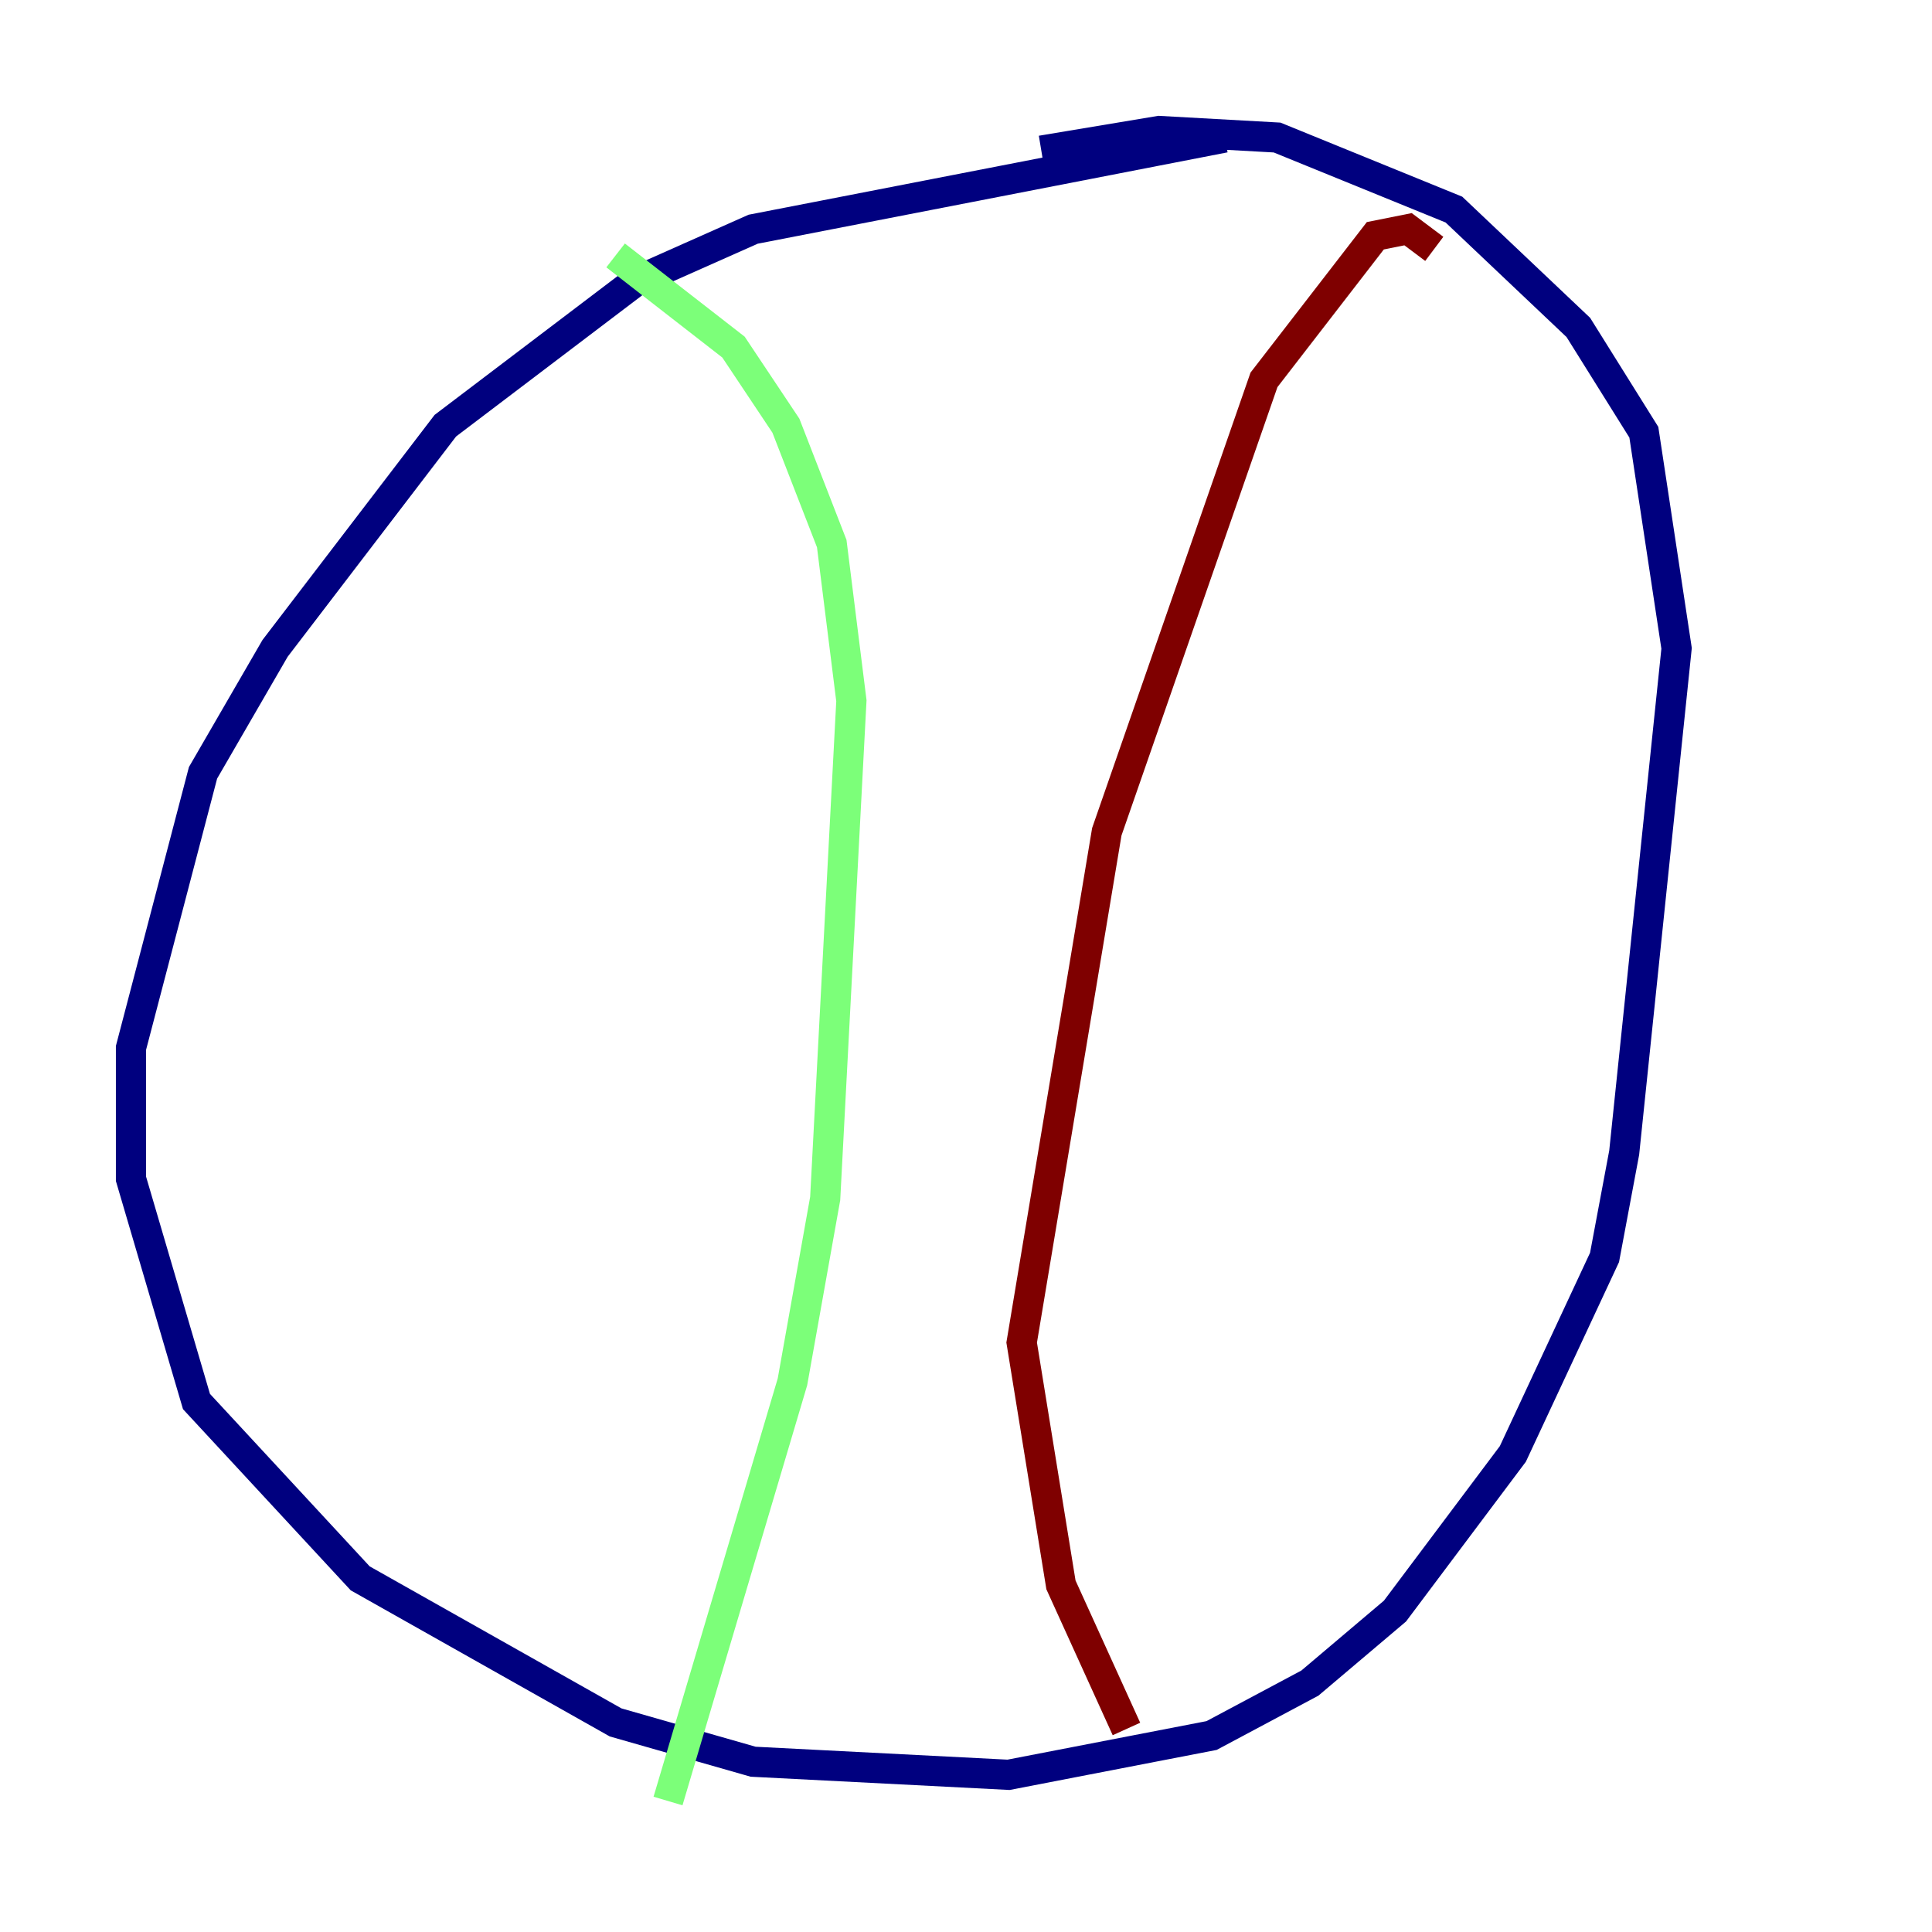 <?xml version="1.0" encoding="utf-8" ?>
<svg baseProfile="tiny" height="128" version="1.2" viewBox="0,0,128,128" width="128" xmlns="http://www.w3.org/2000/svg" xmlns:ev="http://www.w3.org/2001/xml-events" xmlns:xlink="http://www.w3.org/1999/xlink"><defs /><polyline fill="none" points="81.139,9.112 49.898,15.186 42.088,18.658 29.505,28.203 18.224,42.956 13.451,51.2 8.678,69.424 8.678,78.102 13.017,92.854 23.864,104.57 40.786,114.115 49.898,116.719 66.82,117.586 80.271,114.983 86.78,111.512 92.42,106.739 100.231,96.325 106.305,83.308 107.607,76.366 111.078,42.956 108.909,28.637 104.57,21.695 96.325,13.885 84.61,9.112 76.8,8.678 68.99,9.98" stroke="#00007f" stroke-width="2" /><polyline fill="none" points="40.786,16.922 48.597,22.997 52.068,28.203 55.105,36.014 56.407,46.427 54.671,79.403 52.502,91.552 44.258,119.322" stroke="#7cff79" stroke-width="2" /><polyline fill="none" points="95.024,16.488 93.288,15.186 91.119,15.62 83.742,25.166 73.329,55.105 67.688,88.949 70.291,105.003 74.63,114.549" stroke="#7f0000" stroke-width="2" /></svg>
